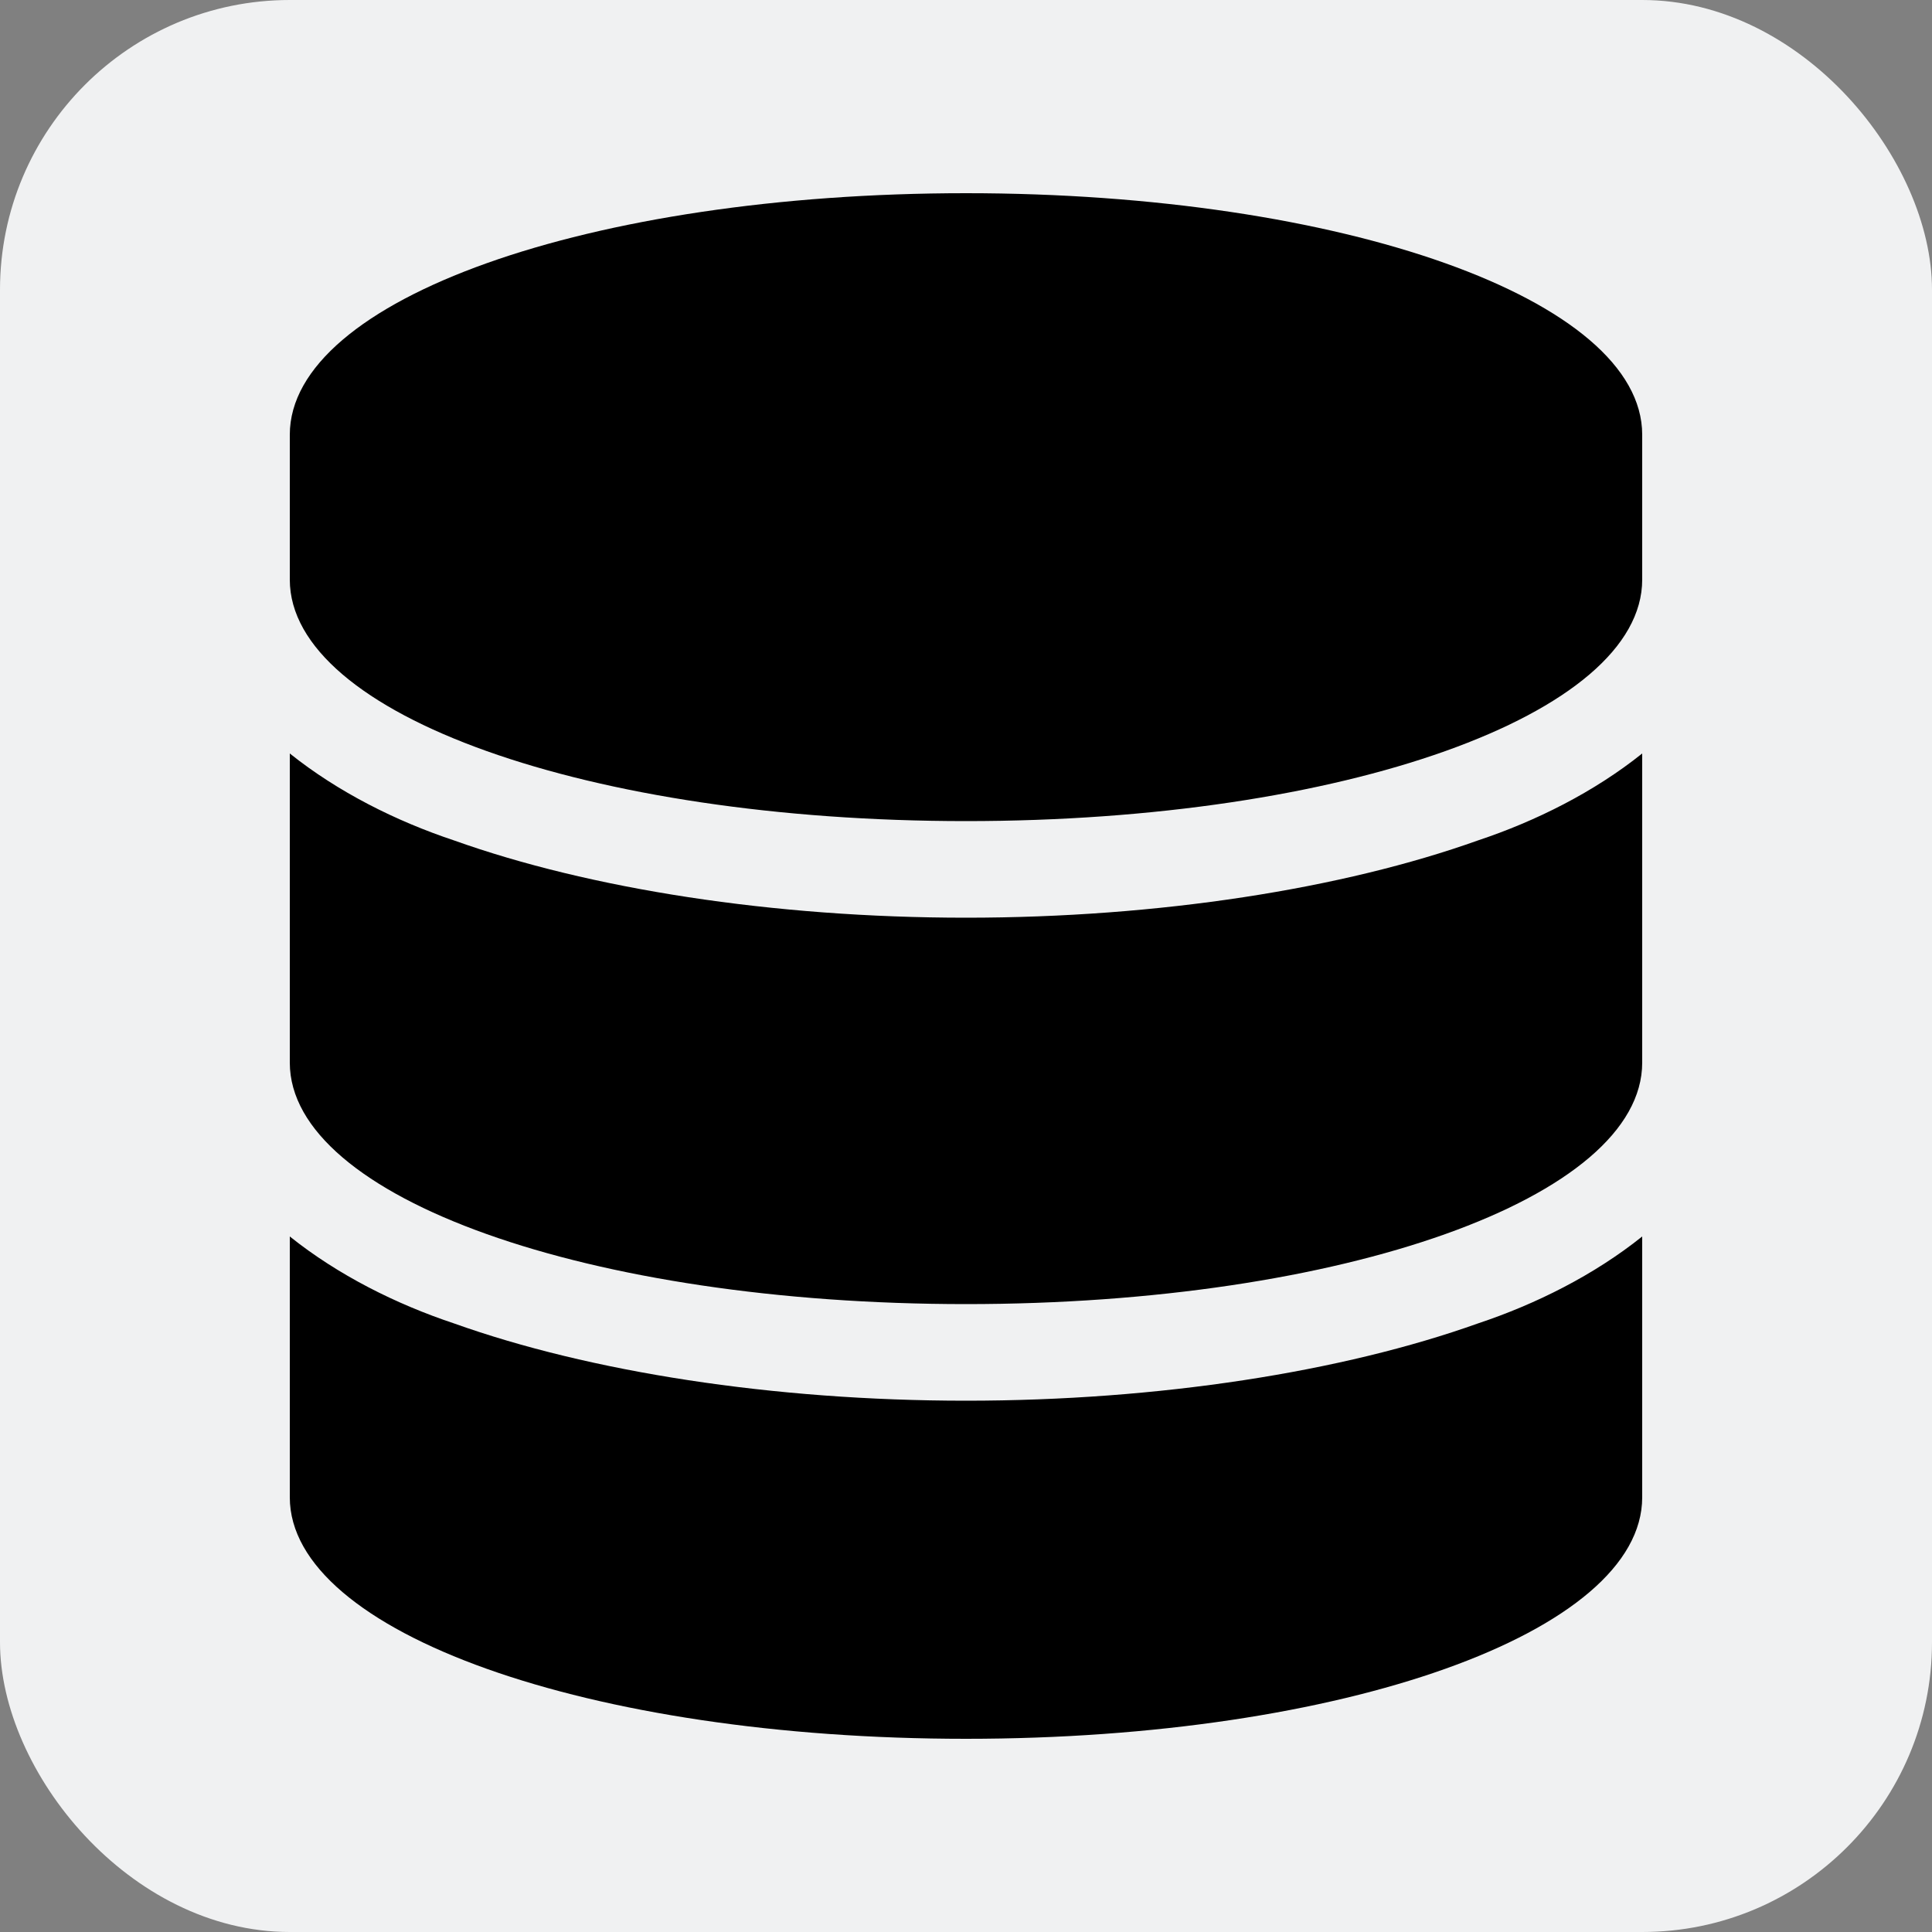 <?xml version="1.0" encoding="UTF-8"?>
<svg width="18" height="18" id="Layer_2" xmlns="http://www.w3.org/2000/svg" version="1.1" viewBox="0 0 20 20">
  <rect x="0" y="0" width="20" height="20" fill="#808080" stroke="none"/>
  <!-- Generator: Adobe Illustrator 29.7.1, SVG Export Plug-In . SVG Version: 2.1.1 Build 8)  -->
  <defs>
    <style>
      .st0 {
        fill: #f0f1f2;
      }
    </style>
  </defs>
  <rect class="st0" width="20" height="20" rx="3" ry="3"/>
  <path d="M17,4.5v1.5c0,1.4-3.1,2.5-7,2.5s-7-1.1-7-2.5v-1.5c0-1.4,3.1-2.5,7-2.5s7,1.1,7,2.5ZM15.3,8.7c.6-.2,1.2-.5,1.7-.9v3.2c0,1.4-3.1,2.5-7,2.5s-7-1.1-7-2.5v-3.2c.5.4,1.1.7,1.7.9,1.4.5,3.3.8,5.3.8s3.9-.3,5.3-.8ZM3,12.8c.5.4,1.1.7,1.7.9,1.4.5,3.3.8,5.3.8s3.9-.3,5.3-.8c.6-.2,1.2-.5,1.7-.9v2.7c0,1.4-3.1,2.5-7,2.5s-7-1.1-7-2.5c0,0,0-2.7,0-2.7Z"/>
</svg>